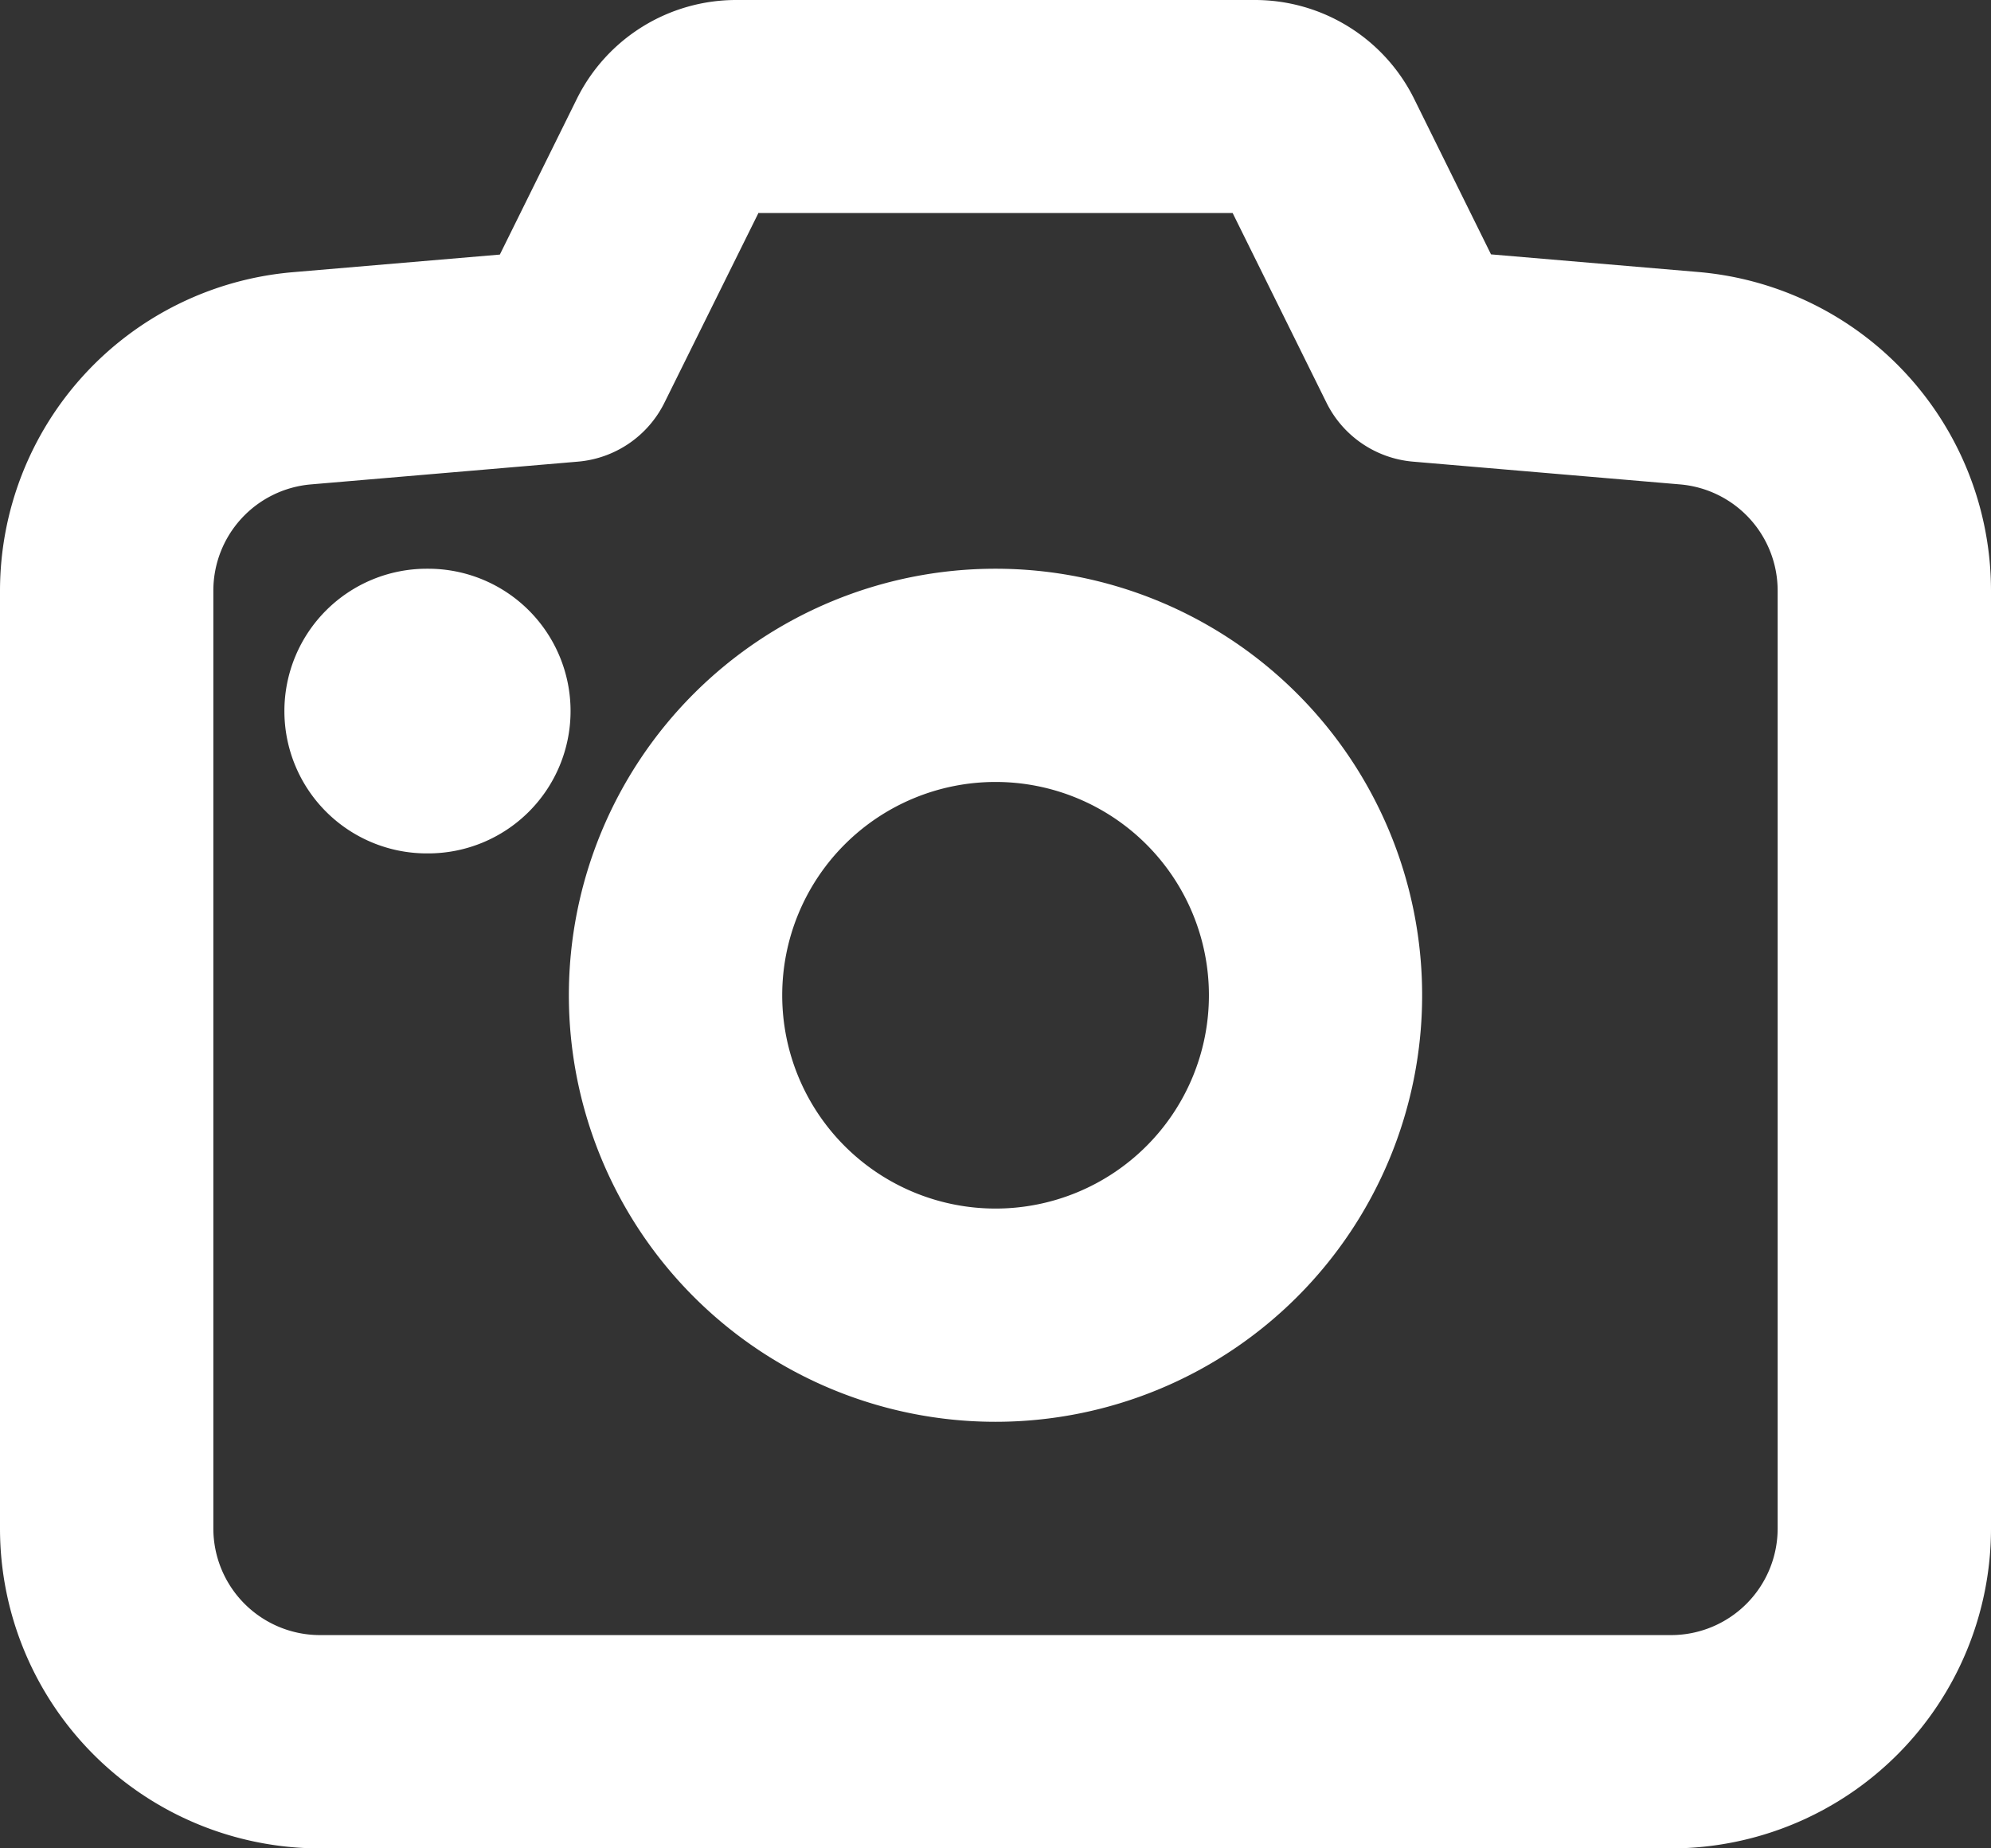 <svg id="camera-svgrepo-com_1_" data-name="camera-svgrepo-com (1)" xmlns="http://www.w3.org/2000/svg" width="29.368" height="27.27" viewBox="0 0 29.368 27.27">
  <rect x="0" y="0" width="29.368" height="27.27" fill="#333333" stroke="none"/>
  <path id="Trazado_19211" data-name="Trazado 19211" d="M3,7.1A2.1,2.1,0,0,1,5.1,5h.021a2.1,2.1,0,1,1,0,4.2H5.1A2.1,2.1,0,0,1,3,7.1Z" transform="translate(1.195 3.391)" fill="#fff"/>
  <path id="Trazado_19212" data-name="Trazado 19212" d="M11.293,5a6.293,6.293,0,1,0,6.293,6.293A6.293,6.293,0,0,0,11.293,5ZM8.147,11.293a3.147,3.147,0,1,1,3.147,3.147A3.147,3.147,0,0,1,8.147,11.293Z" transform="translate(3.391 3.391)" fill="#fff" fill-rule="evenodd"/>
  <path id="Trazado_19213" data-name="Trazado 19213" d="M9.508,2.46A2.622,2.622,0,0,1,11.858,1H19.51A2.621,2.621,0,0,1,21.86,2.46l1.133,2.293,3.056.26a4.72,4.72,0,0,1,4.319,4.7V23.551a4.72,4.72,0,0,1-4.72,4.72H5.72A4.72,4.72,0,0,1,1,23.551V9.716a4.72,4.72,0,0,1,4.319-4.7l3.054-.26L9.508,2.46Zm2.677,1.687L10.8,6.943a1.573,1.573,0,0,1-1.275.868l-3.94.336A1.573,1.573,0,0,0,4.147,9.716V23.551A1.574,1.574,0,0,0,5.72,25.124H25.648a1.573,1.573,0,0,0,1.573-1.573V9.716a1.573,1.573,0,0,0-1.439-1.569l-3.94-.336a1.573,1.573,0,0,1-1.275-.868l-1.385-2.8h-7Z" transform="translate(-1 -1)" fill="#fff" fill-rule="evenodd"/>
</svg>
